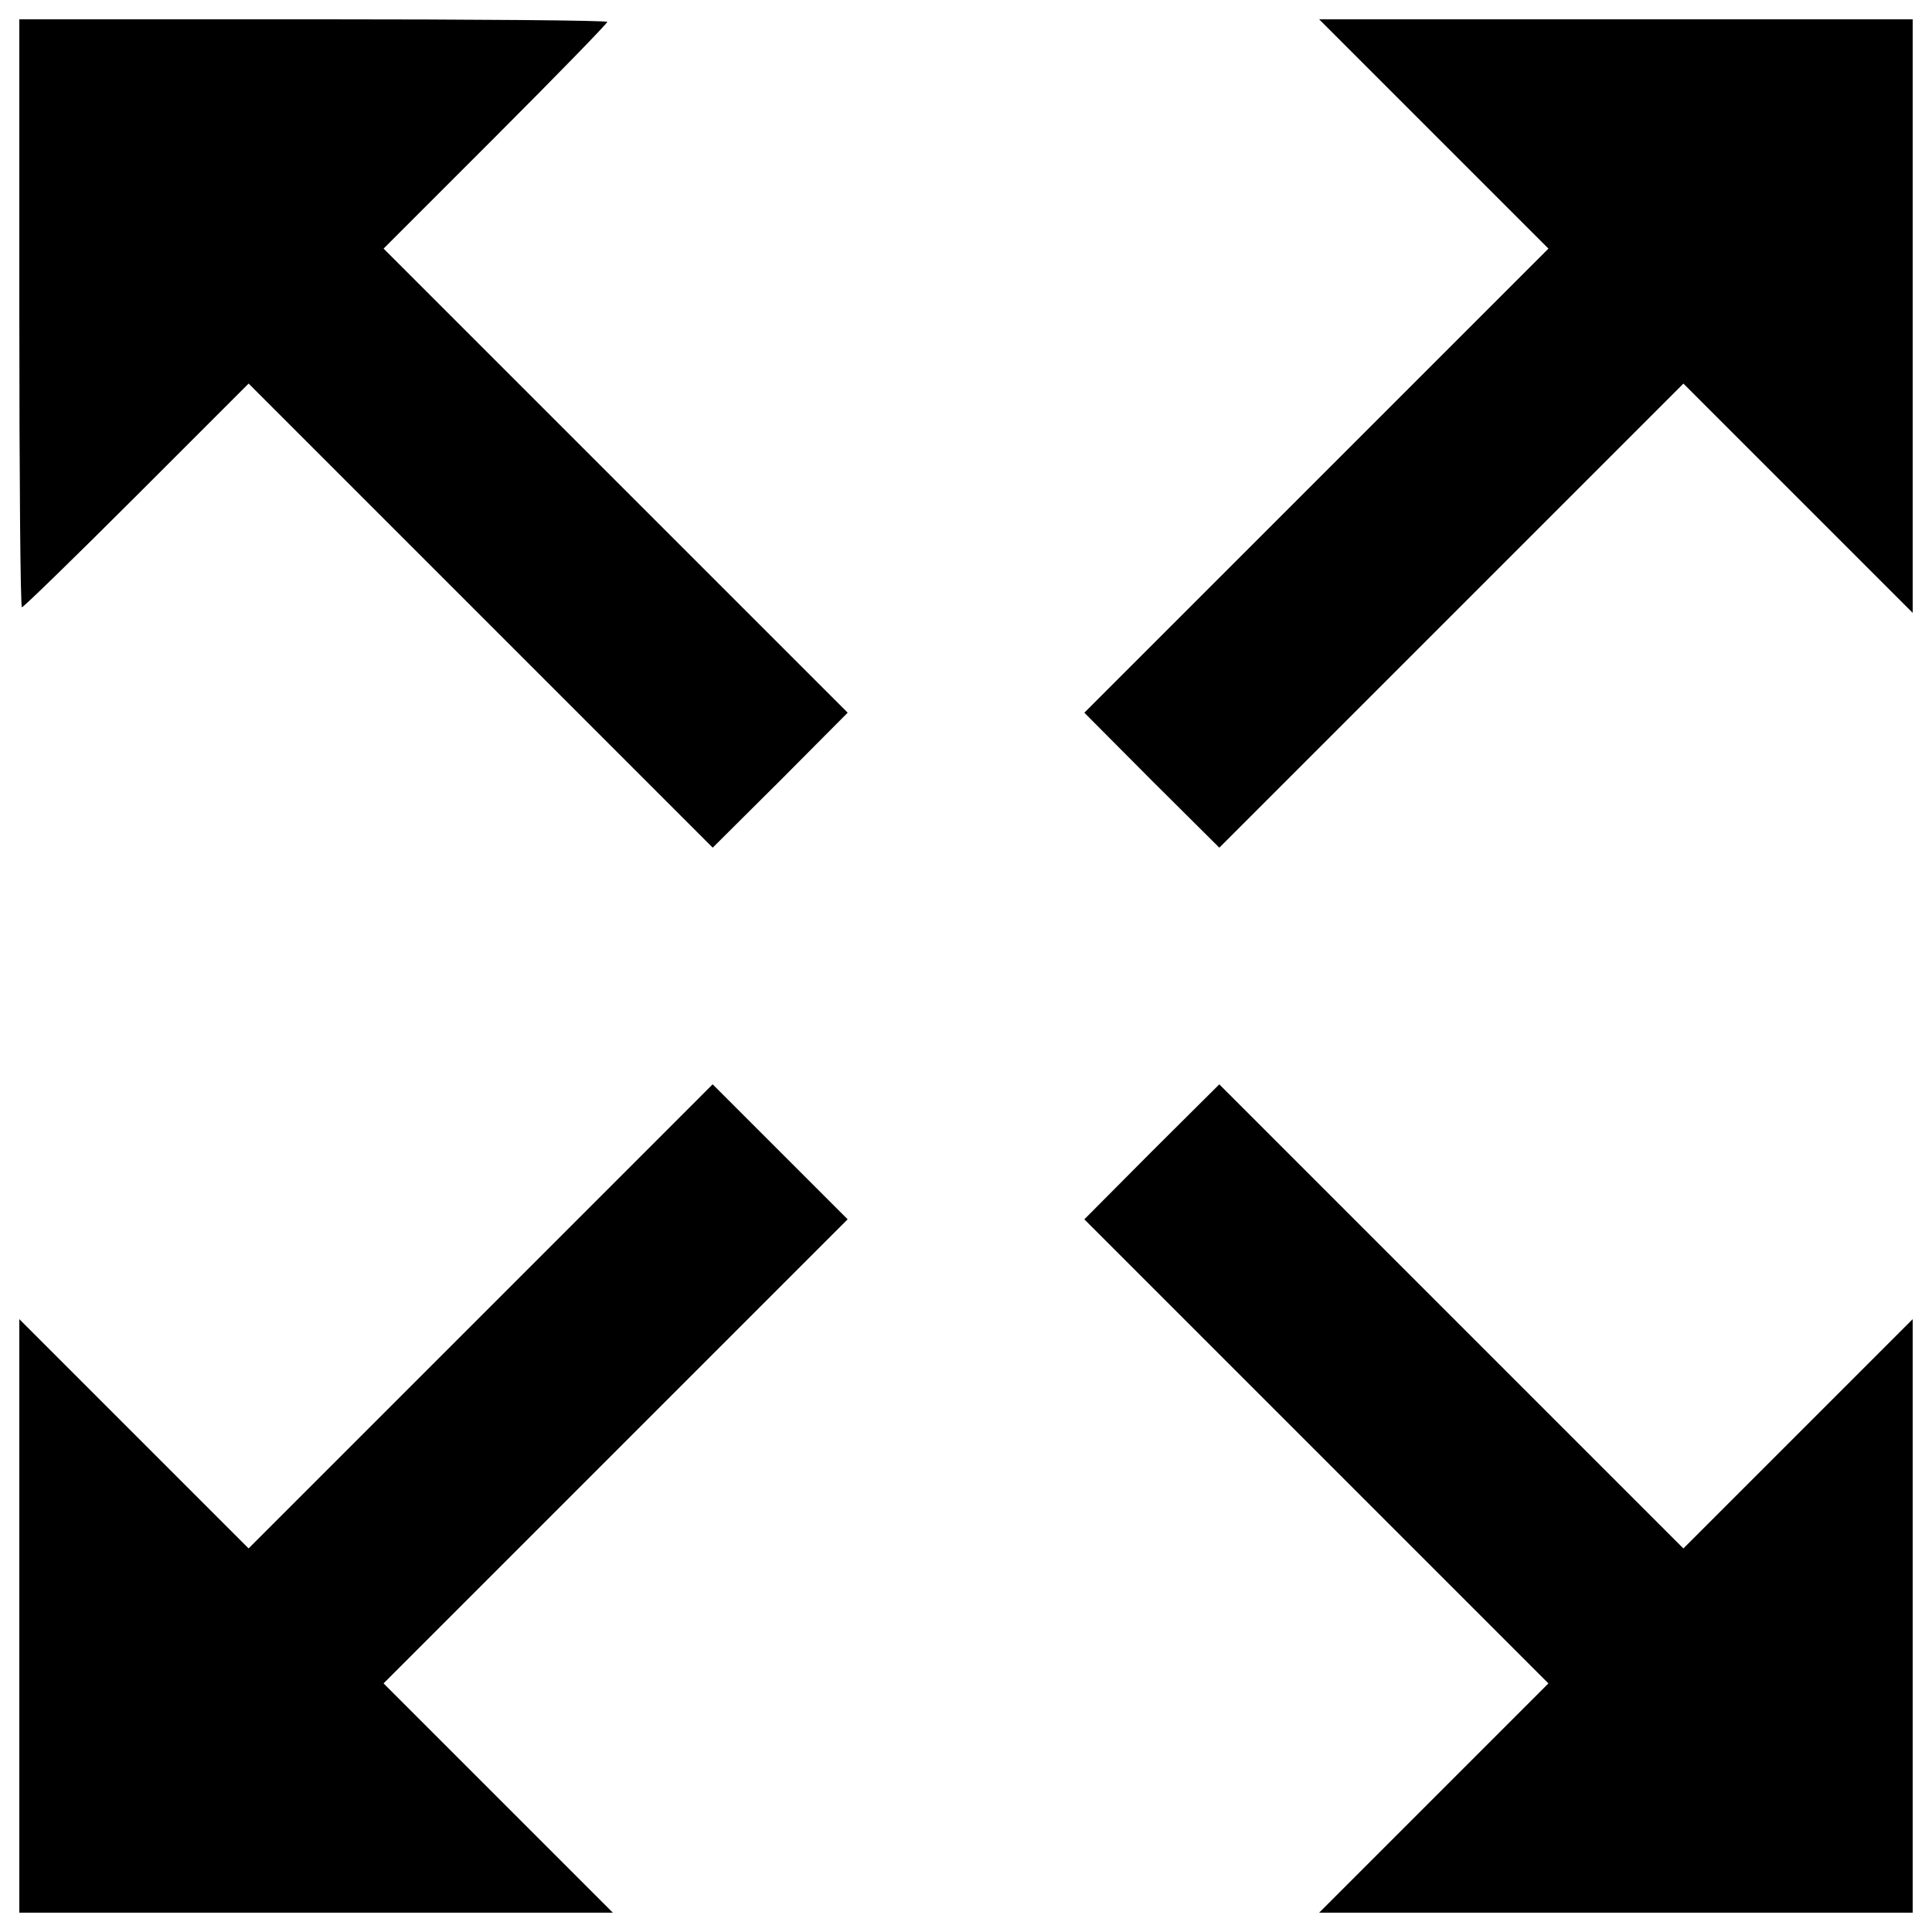 <?xml version="1.0" encoding="utf-8"?>
<!-- Svg Vector Icons : http://www.onlinewebfonts.com/icon -->
<!DOCTYPE svg PUBLIC "-//W3C//DTD SVG 1.1//EN" "http://www.w3.org/Graphics/SVG/1.1/DTD/svg11.dtd">
<svg version="1.1" xmlns="http://www.w3.org/2000/svg" xmlns:xlink="http://www.w3.org/1999/xlink" x="0px" y="0px" viewBox="0 0 1000 1000" enable-background="new 0 0 1000 1000" xml:space="preserve">
<g><g transform="translate(0,512) scale(0.1,-0.1)"><path d="M100,3498.3c0-836.4,5.7-1521.7,13.4-1521.7c7.7,0,275.6,260.3,593.4,578.1l580,580l1202-1202L3688.9,732.5l350.3,348.4l348.4,350.3L3187.4,2631.3l-1202,1202l580,580c317.7,317.7,578.1,585.7,578.1,593.4c0,7.7-685.2,13.4-1521.7,13.4H100V3498.3z"/><path d="M7421.3,4426.6l593.4-593.4l-1202-1202L5612.5,1431.1l348.4-350.3l350.3-348.4l1200.1,1200.1l1202,1202l593.4-593.4l593.4-593.4v1537V5020H8364.9h-1537L7421.3,4426.6z"/><path d="M2486.8-1694.5L1286.7-2894.6l-593.4,593.4L100-1707.9v-1537V-4780h1535.1h1537l-593.4,593.4l-593.4,593.4l1202,1202l1200.1,1200.1l-350.3,350.3l-348.4,348.4L2486.8-1694.5z"/><path d="M5960.9-840.9l-348.4-350.3l1200.1-1200.1l1202-1202l-593.4-593.4L6827.9-4780h1537H9900v1535.1v1537l-593.4-593.4l-593.4-593.4l-1202,1202L6311.1-492.5L5960.9-840.9z"/></g></g>
</svg>
